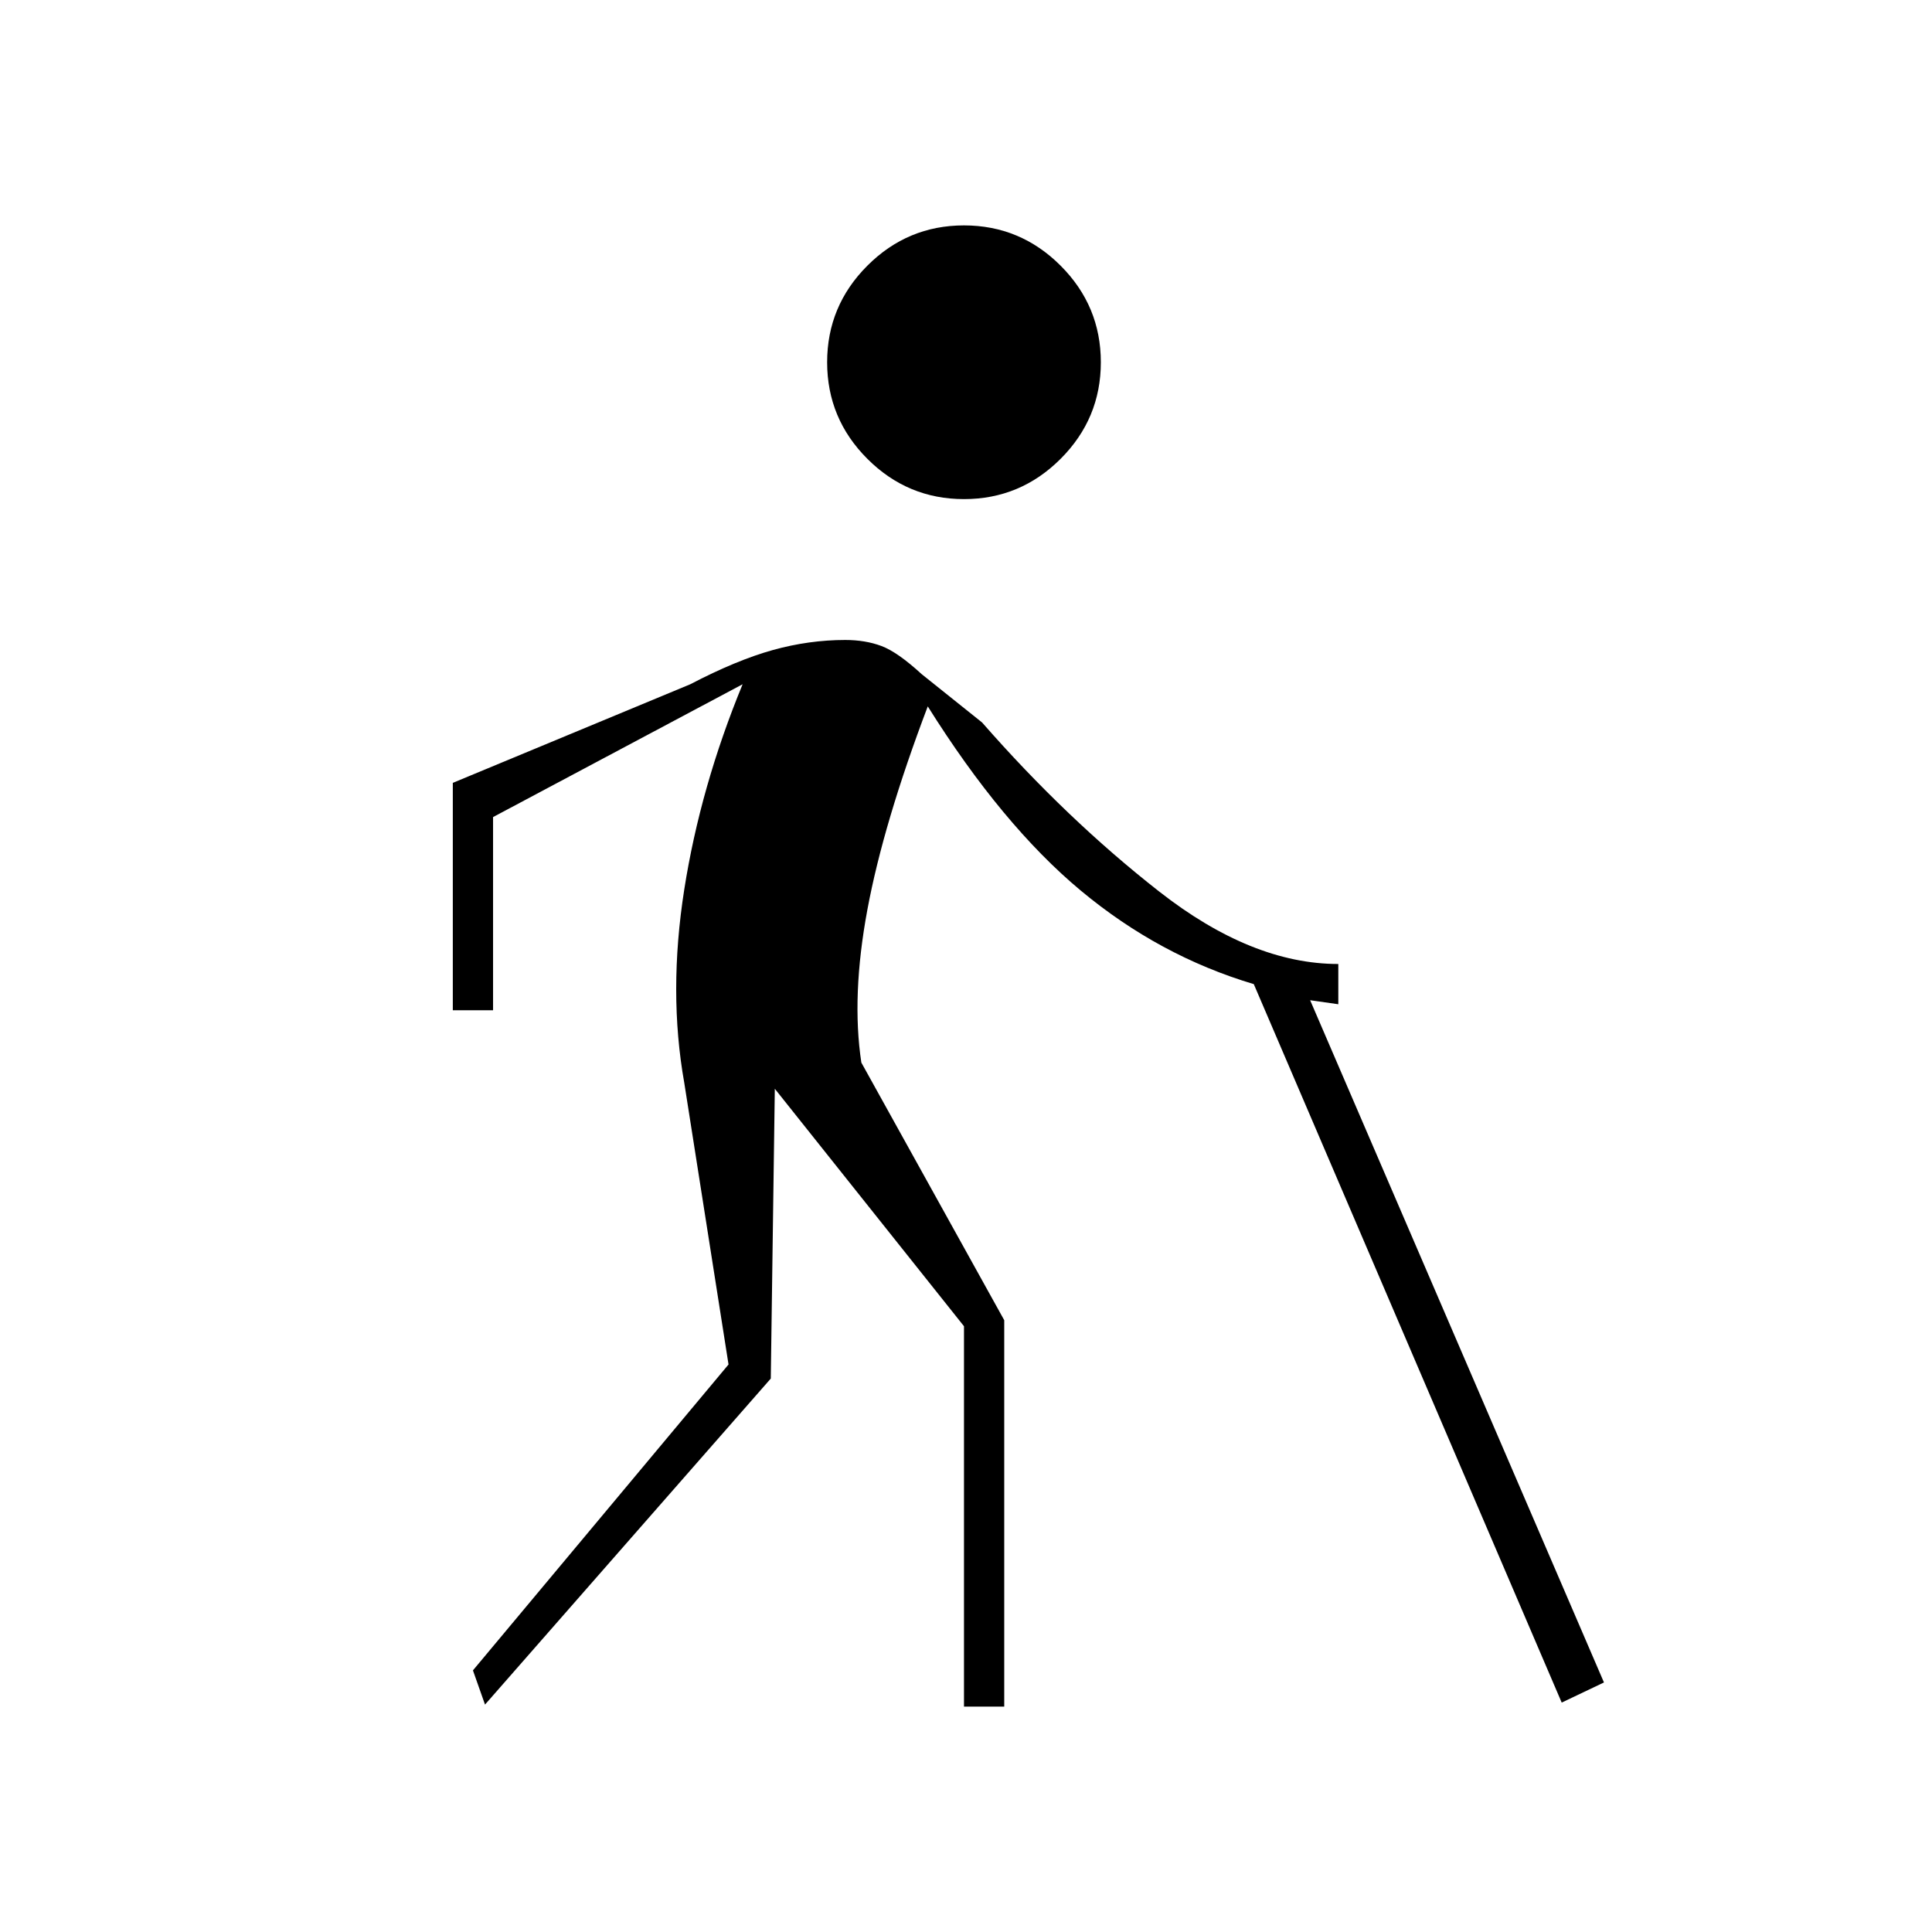 <svg xmlns="http://www.w3.org/2000/svg" height="20" viewBox="0 -960 960 960" width="20"><path d="m241-113-6-17 127-152-22-140q-8-45 0-96t29-102l-124 66v96h-20v-113l118-49q23-12 41-17t36-5q10 0 18 3t20 14l30 24q42 48 88 84t89 36v20l-14-2 146 339-21 10-153-357q-47-14-86-46.5T461-609q-22 58-30 101t-3 76l71 128v192h-20v-189l-94-118-2 144-142 162Zm238-599q-28 0-48-20t-20-48q0-28 20-48t48-20q28 0 48 20t20 48q0 28-20 48t-48 20Z"/></svg>
